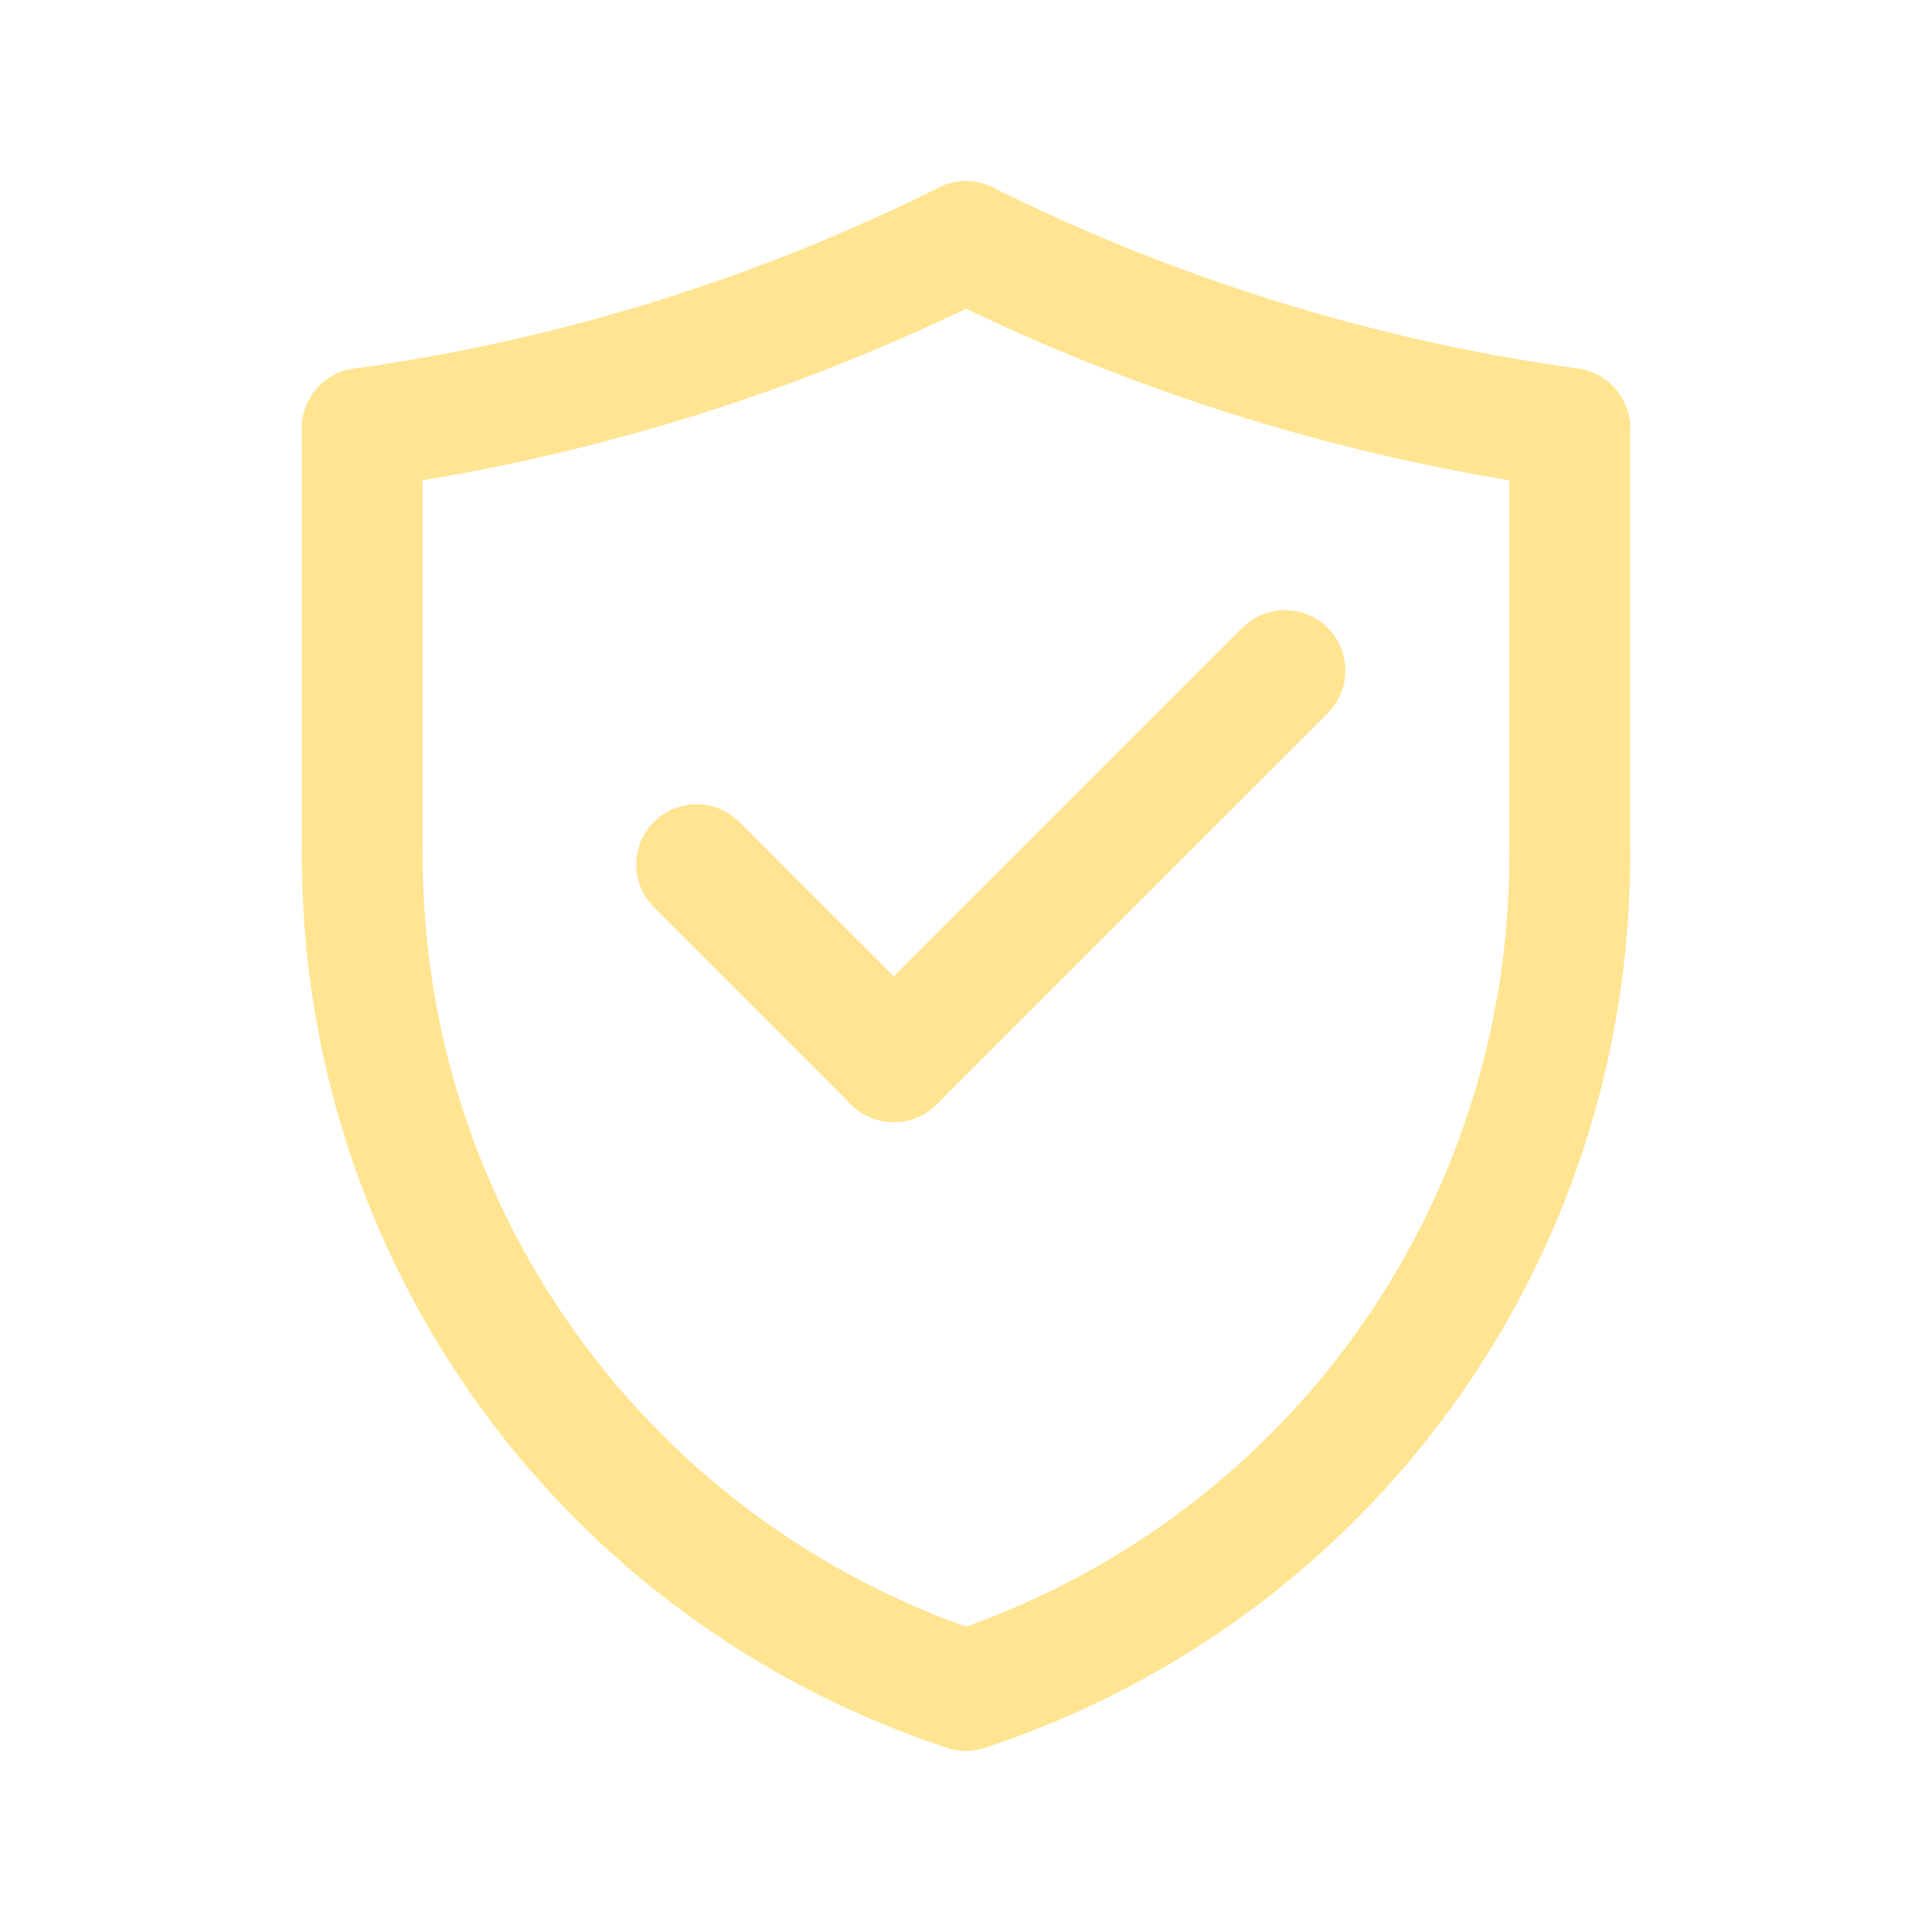 <svg width="73" height="73" viewBox="0 0 73 73" fill="none" xmlns="http://www.w3.org/2000/svg">
<path d="M33.772 42.401C33.188 42.401 32.604 42.178 32.159 41.733C31.268 40.842 31.268 39.398 32.159 38.507L46.942 23.723C47.832 22.832 49.278 22.832 50.168 23.723C51.059 24.614 51.059 26.058 50.168 26.949L35.385 41.733C34.94 42.178 34.356 42.401 33.772 42.401Z" fill="#FFE492"/>
<path d="M33.775 42.402C33.191 42.402 32.608 42.18 32.162 41.734L24.709 34.282C23.818 33.391 23.818 31.947 24.709 31.056C25.599 30.166 27.044 30.166 27.935 31.056L35.388 38.508C36.278 39.399 36.278 40.843 35.388 41.734C34.943 42.18 34.359 42.402 33.775 42.402Z" fill="#FFE492"/>
<path d="M36.5 66.156C36.263 66.156 36.022 66.118 35.785 66.041C21.203 61.231 11.406 47.682 11.406 32.326C11.406 31.067 12.428 30.045 13.688 30.045C14.947 30.045 15.969 31.067 15.969 32.326C15.969 45.708 24.506 57.516 37.214 61.708C38.411 62.102 39.061 63.392 38.666 64.589C38.35 65.548 37.458 66.156 36.5 66.156Z" fill="#FFE492"/>
<path d="M13.688 34.608C12.428 34.608 11.406 33.586 11.406 32.326V16.188C11.406 14.928 12.428 13.906 13.688 13.906C14.947 13.906 15.969 14.928 15.969 16.188V32.326C15.969 33.587 14.947 34.608 13.688 34.608Z" fill="#FFE492"/>
<path d="M13.686 18.469C12.566 18.469 11.588 17.643 11.428 16.502C11.255 15.254 12.125 14.102 13.374 13.928C21.08 12.857 28.518 10.555 35.483 7.084C36.611 6.522 37.981 6.98 38.542 8.108C39.105 9.236 38.645 10.605 37.518 11.167C30.11 14.858 22.198 17.307 14.002 18.448C13.896 18.462 13.789 18.469 13.686 18.469Z" fill="#FFE492"/>
<path d="M36.5 66.156C35.543 66.156 34.65 65.548 34.334 64.589C33.939 63.392 34.59 62.102 35.786 61.708C48.494 57.517 57.031 45.709 57.031 32.326C57.031 31.067 58.053 30.045 59.313 30.045C60.572 30.045 61.594 31.067 61.594 32.326C61.594 47.681 51.797 61.231 37.214 66.041C36.977 66.12 36.737 66.156 36.5 66.156Z" fill="#FFE492"/>
<path d="M59.312 34.608C58.053 34.608 57.031 33.586 57.031 32.326V16.188C57.031 14.928 58.053 13.906 59.312 13.906C60.572 13.906 61.593 14.928 61.593 16.188V32.326C61.593 33.587 60.572 34.608 59.312 34.608Z" fill="#FFE492"/>
<path d="M59.316 18.469C59.211 18.469 59.105 18.462 58.999 18.448C50.803 17.307 42.891 14.858 35.483 11.167C34.356 10.605 33.896 9.236 34.459 8.108C35.02 6.98 36.39 6.522 37.518 7.084C44.483 10.553 51.92 12.857 59.627 13.928C60.874 14.102 61.746 15.255 61.572 16.502C61.415 17.643 60.438 18.469 59.316 18.469Z" fill="#FFE492"/>
</svg>

